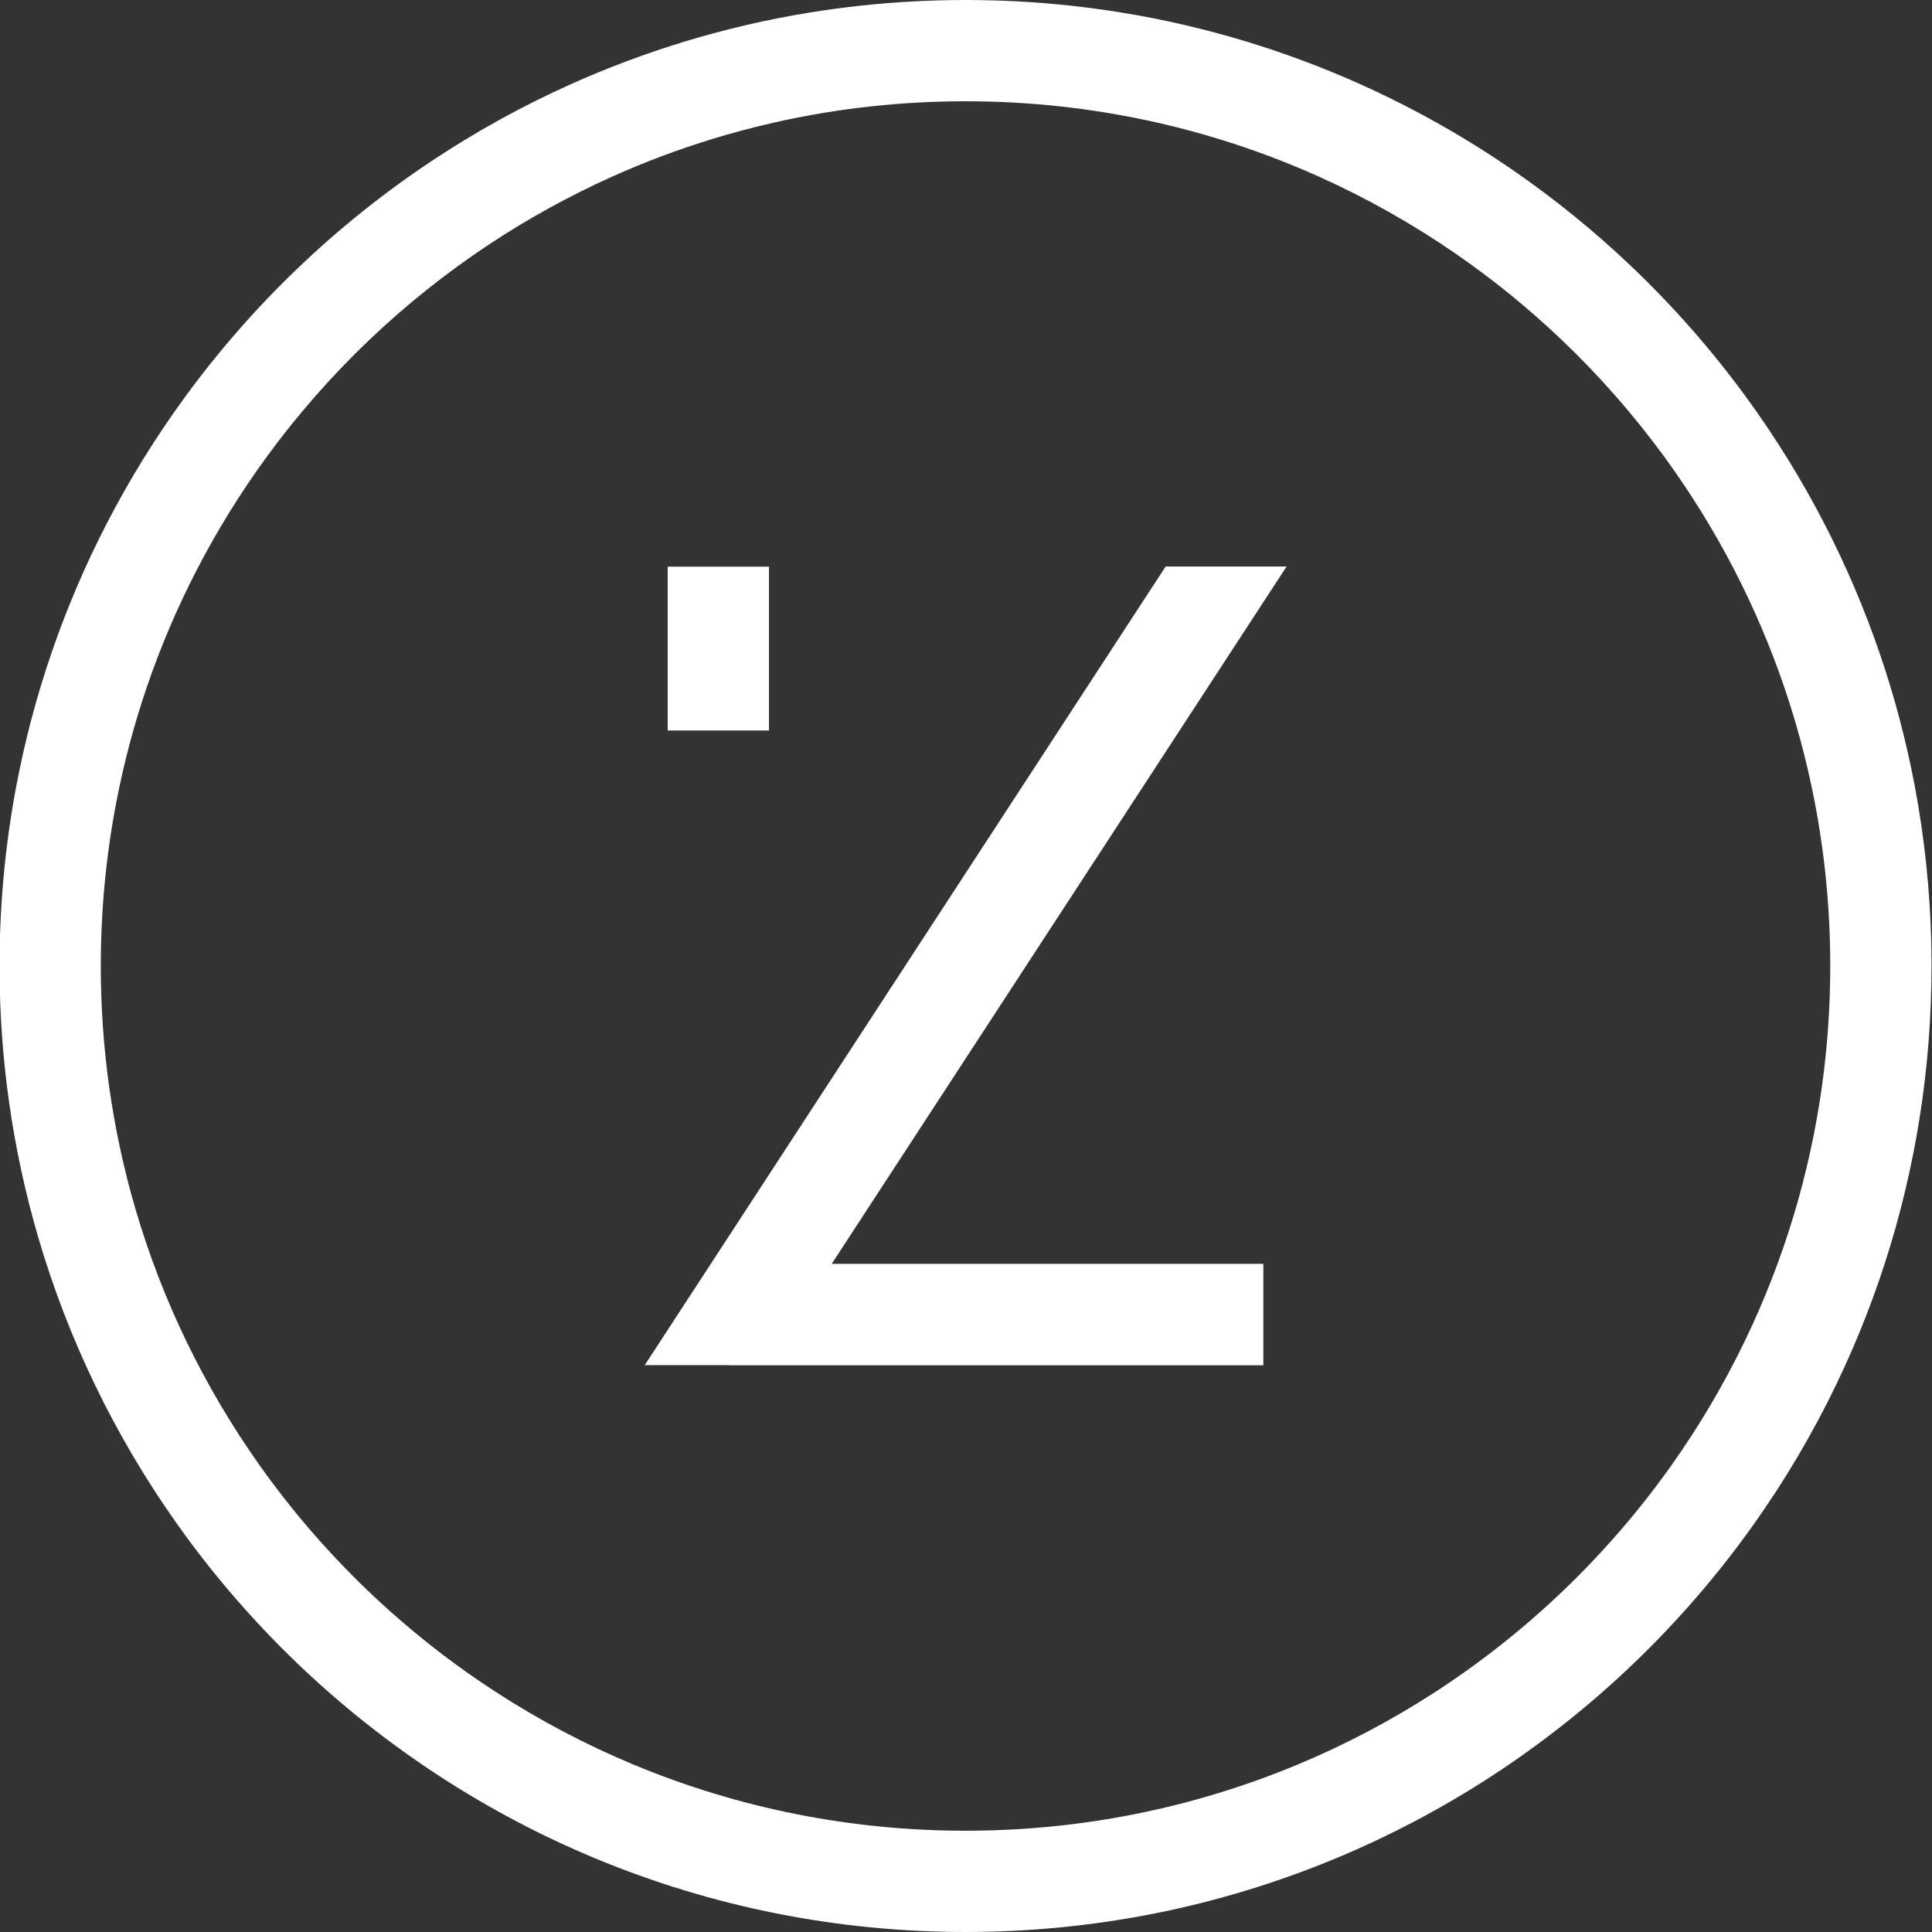 <?xml version="1.0" encoding="UTF-8" standalone="no"?><!DOCTYPE svg PUBLIC "-//W3C//DTD SVG 1.1//EN" "http://www.w3.org/Graphics/SVG/1.1/DTD/svg11.dtd"><svg width="100%" height="100%" viewBox="0 0 150 150" version="1.1" xmlns="http://www.w3.org/2000/svg" xmlns:xlink="http://www.w3.org/1999/xlink" xml:space="preserve" style="fill-rule:evenodd;clip-rule:evenodd;stroke-linejoin:round;stroke-miterlimit:1.414;"><rect x="0" y="0" width="150" height="150" fill="#333333" stroke="none"/><g id="logo"><g id="Head--o-"><path id="Head--o-1" d="M75.206,0.001c1.284,0.006 2.568,0.04 3.851,0.11c2.685,0.144 5.361,0.433 8.015,0.864c3.293,0.536 6.551,1.292 9.743,2.265c2.998,0.913 5.938,2.015 8.797,3.298c4.136,1.856 8.102,4.09 11.835,6.662c3.276,2.258 6.373,4.775 9.252,7.52c3.258,3.106 6.237,6.504 8.89,10.14c2.266,3.107 4.294,6.386 6.058,9.802c1.676,3.248 3.114,6.618 4.297,10.076c1.151,3.364 2.061,6.811 2.72,10.305c1.516,8.041 1.706,16.332 0.571,24.436c-0.529,3.772 -1.346,7.504 -2.444,11.151c-1.123,3.729 -2.539,7.369 -4.231,10.877c-1.835,3.807 -3.994,7.457 -6.444,10.901c-2.74,3.852 -5.843,7.444 -9.255,10.716c-3.414,3.275 -7.136,6.227 -11.102,8.805c-3.807,2.475 -7.84,4.603 -12.033,6.348c-4.548,1.892 -9.284,3.332 -14.117,4.29c-4.82,0.955 -9.732,1.432 -14.645,1.432c-4.914,0 -9.826,-0.477 -14.646,-1.432c-4.833,-0.958 -9.569,-2.398 -14.117,-4.29c-4.193,-1.745 -8.226,-3.873 -12.033,-6.348c-3.966,-2.578 -7.688,-5.53 -11.102,-8.805c-3.412,-3.272 -6.515,-6.864 -9.255,-10.716c-2.45,-3.444 -4.609,-7.094 -6.444,-10.901c-1.758,-3.646 -3.219,-7.436 -4.362,-11.319c-1.033,-3.507 -1.806,-7.089 -2.313,-10.709c-0.475,-3.391 -0.717,-6.813 -0.728,-10.237c-0.015,-4.76 0.417,-9.521 1.299,-14.199c0.659,-3.494 1.569,-6.941 2.72,-10.305c1.182,-3.458 2.621,-6.828 4.297,-10.075c1.764,-3.417 3.792,-6.696 6.058,-9.803c2.653,-3.636 5.632,-7.034 8.89,-10.14c3.206,-3.057 6.681,-5.831 10.374,-8.278c3.402,-2.255 6.989,-4.233 10.713,-5.904c2.859,-1.283 5.799,-2.385 8.797,-3.298c3.192,-0.973 6.45,-1.729 9.743,-2.265c2.654,-0.431 5.33,-0.72 8.015,-0.864c1.283,-0.07 2.567,-0.104 3.851,-0.11c0.162,0 0.323,0 0.485,0Zm-0.46,7.862c-1.151,0.005 -2.302,0.036 -3.452,0.098c-2.404,0.13 -4.801,0.388 -7.177,0.774c-2.946,0.479 -5.859,1.156 -8.714,2.025c-2.682,0.817 -5.312,1.803 -7.869,2.951c-3.334,1.496 -6.544,3.266 -9.589,5.284c-3.307,2.192 -6.42,4.677 -9.292,7.415c-2.918,2.783 -5.587,5.826 -7.964,9.084c-2.028,2.781 -3.844,5.717 -5.423,8.775c-1.5,2.905 -2.787,5.92 -3.845,9.013c-1.007,2.944 -1.807,5.957 -2.393,9.012c-0.803,4.185 -1.202,8.445 -1.202,12.706c0,3.139 0.216,6.279 0.652,9.388c0.454,3.238 1.145,6.443 2.068,9.579c1.023,3.474 2.33,6.864 3.902,10.125c1.644,3.408 3.576,6.676 5.769,9.759c2.455,3.45 5.234,6.668 8.29,9.599c3.059,2.934 6.393,5.578 9.946,7.888c3.407,2.214 7.015,4.119 10.767,5.68c4.069,1.692 8.305,2.98 12.627,3.837c4.316,0.856 8.716,1.283 13.117,1.283c4.4,0 8.8,-0.427 13.116,-1.283c4.322,-0.857 8.558,-2.145 12.627,-3.837c3.752,-1.561 7.36,-3.466 10.768,-5.68c3.552,-2.31 6.886,-4.954 9.945,-7.888c3.055,-2.931 5.835,-6.149 8.29,-9.599c2.193,-3.083 4.125,-6.351 5.769,-9.759c1.513,-3.137 2.779,-6.393 3.784,-9.729c0.982,-3.262 1.713,-6.601 2.186,-9.975c0.436,-3.109 0.652,-6.249 0.652,-9.388c0,-4.331 -0.413,-8.661 -1.242,-12.911c-0.582,-2.985 -1.369,-5.929 -2.353,-8.806c-1.058,-3.094 -2.345,-6.109 -3.845,-9.013c-1.579,-3.059 -3.395,-5.995 -5.423,-8.776c-2.377,-3.258 -5.046,-6.301 -7.964,-9.084c-2.579,-2.459 -5.353,-4.714 -8.287,-6.736c-3.342,-2.302 -6.891,-4.302 -10.594,-5.963c-2.557,-1.148 -5.187,-2.134 -7.869,-2.951c-2.855,-0.869 -5.768,-1.546 -8.714,-2.025c-2.376,-0.386 -4.773,-0.644 -7.176,-0.774c-1.15,-0.062 -2.302,-0.093 -3.453,-0.098c-0.145,-0.001 -0.29,-0.001 -0.435,0Z" style="fill:#fff;fill-rule:nonzero;"/></g><g id="Face--.z-"><path id="Nose--z-" d="M64.574,98.125l33.512,0l0,7.874l-41.444,0l0,-0.01l-6.585,0l40.445,-62.007l9.389,0l-35.317,54.143Z" style="fill:#fff;"/><rect id="Eye--.-" x="51.839" y="43.995" width="7.864" height="12.721" style="fill:#fff;"/></g></g></svg>